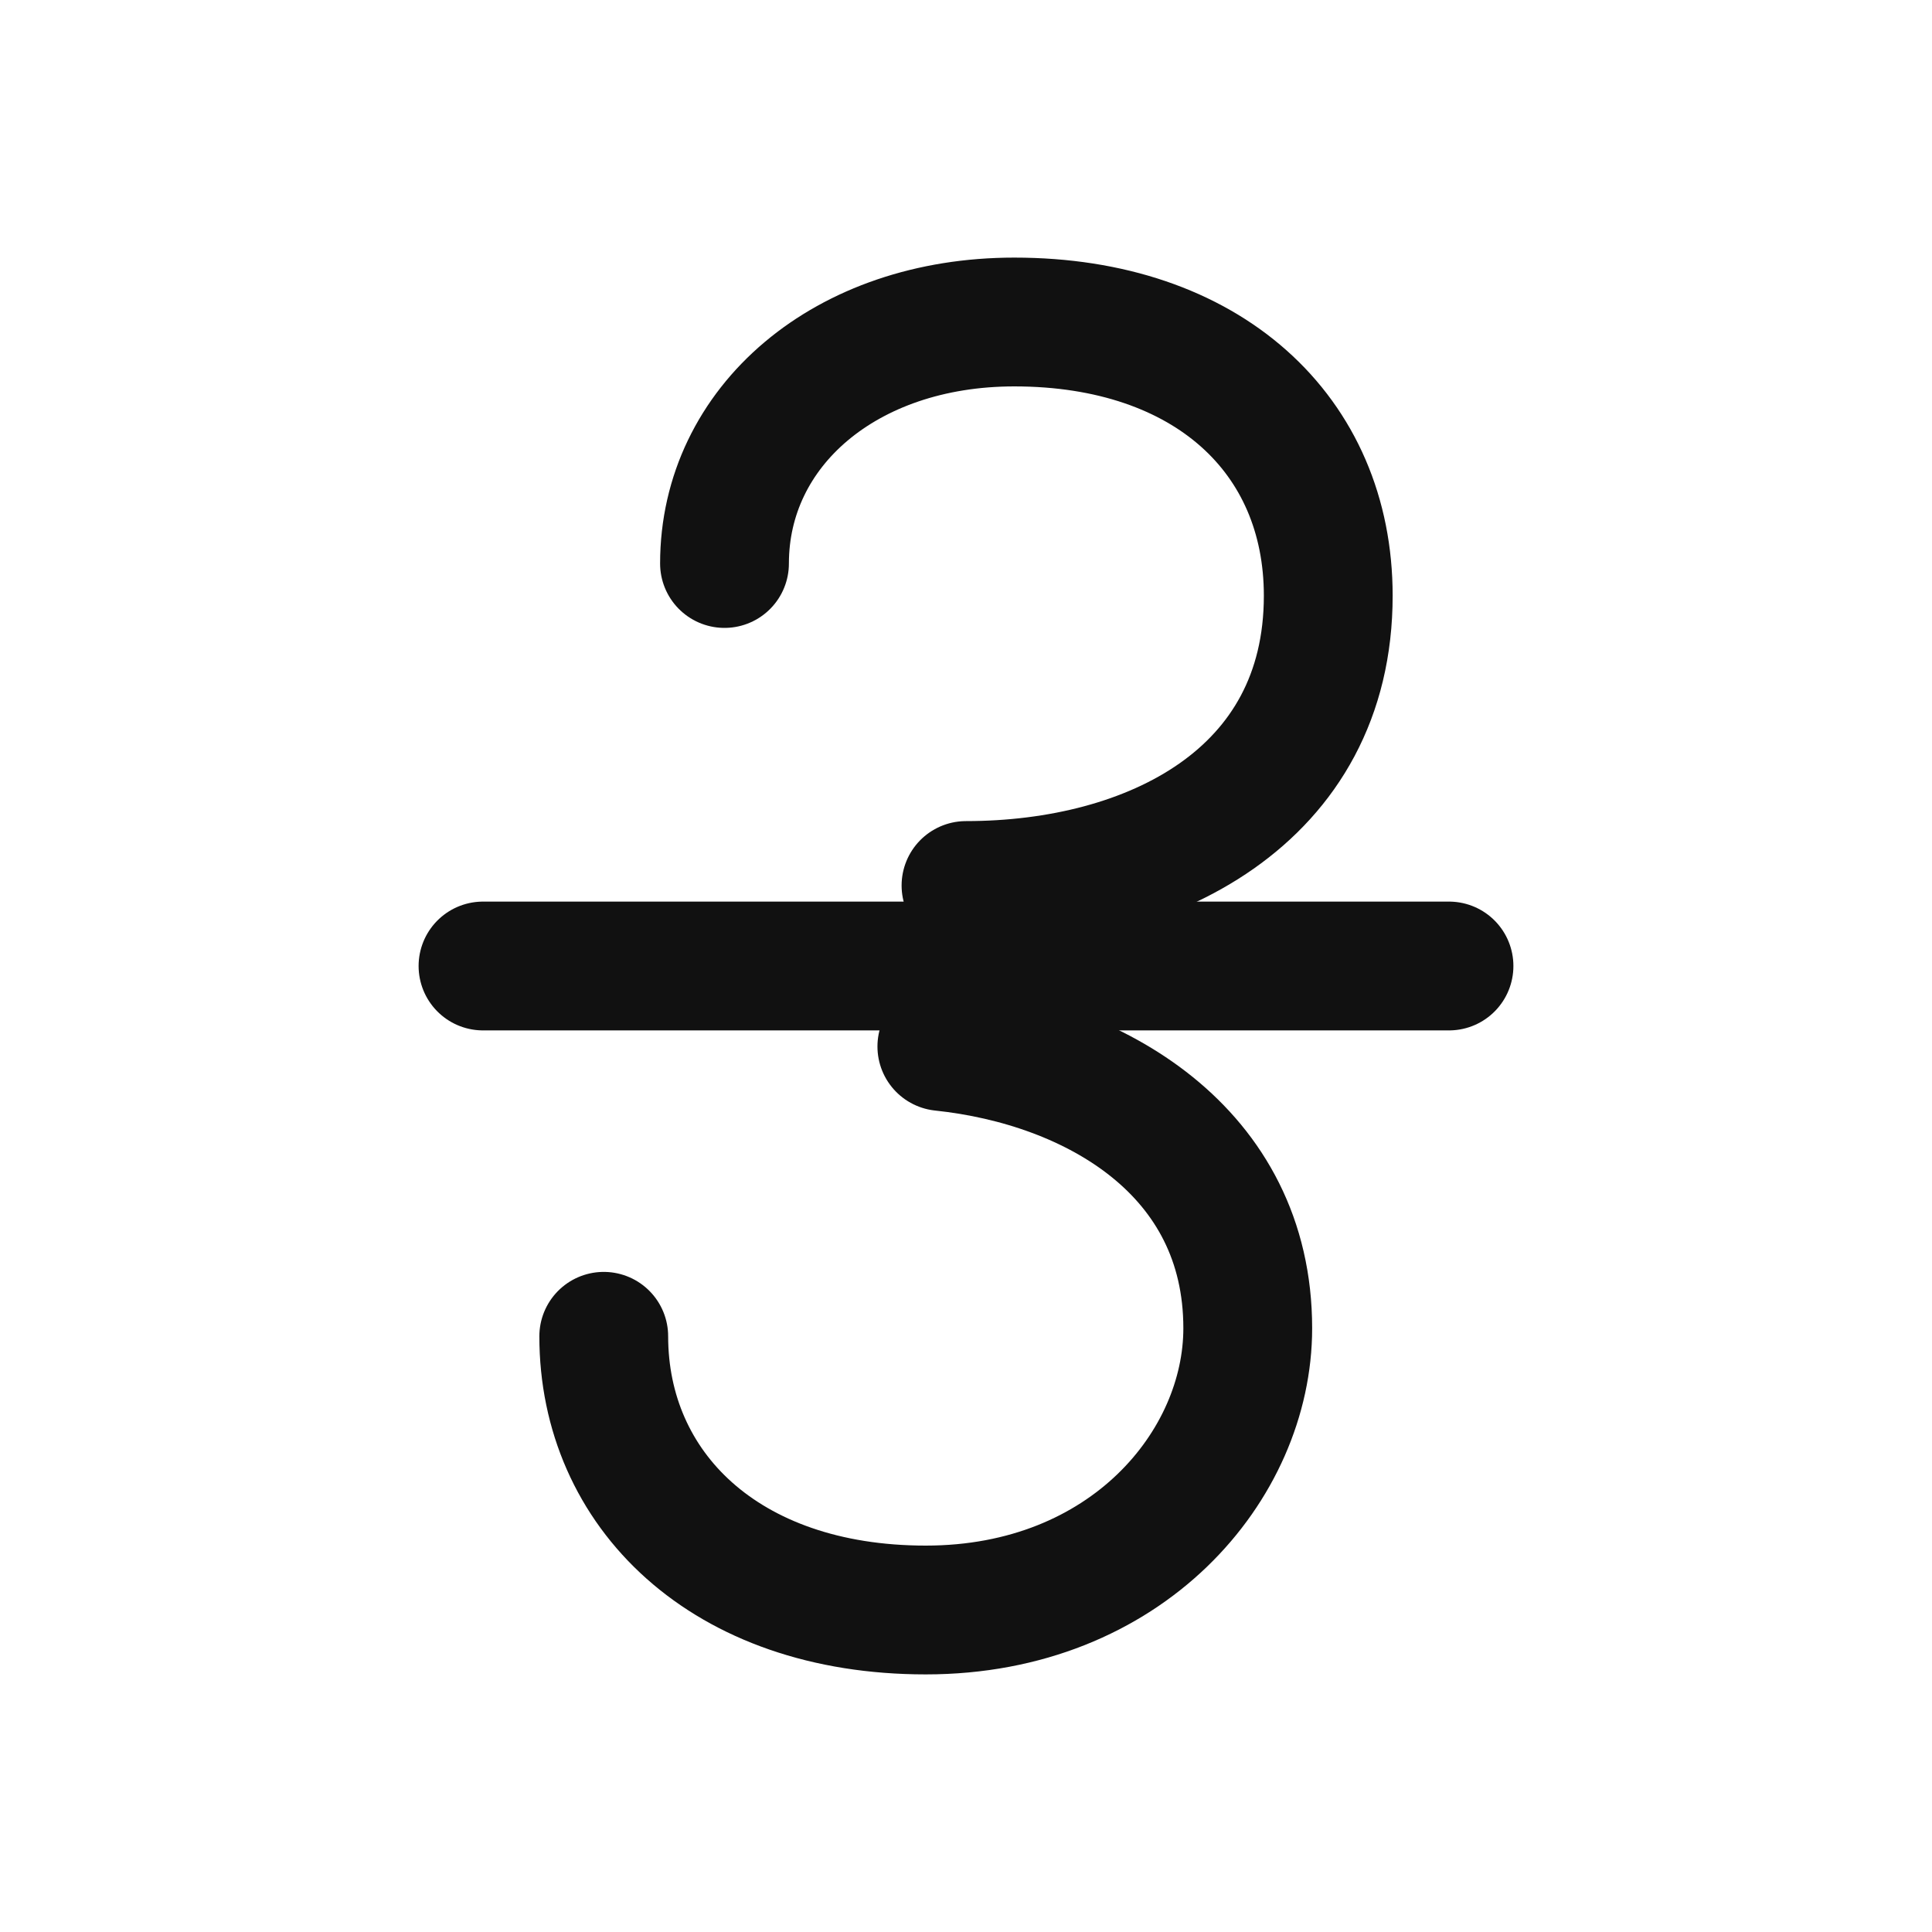 <svg width="24" height="24" viewBox="0 0 24 24" fill="none" xmlns="http://www.w3.org/2000/svg">
  <path d="M6 12H18" stroke="#111111" stroke-width="1.6" stroke-linecap="round"/>
  <path d="M9 7C9 5.3 10.5 4 12.6 4C15 4 16.5 5.4 16.5 7.4C16.5 9.9 14.3 11 12 11" stroke="#111111" stroke-width="1.6" stroke-linecap="round"/>
  <path d="M11.7 13C13.6 13.2 15.5 14.3 15.5 16.5C15.5 18.2 14 20 11.5 20C9 20 7.5 18.5 7.5 16.6" stroke="#111111" stroke-width="1.6" stroke-linecap="round"/>
</svg>
